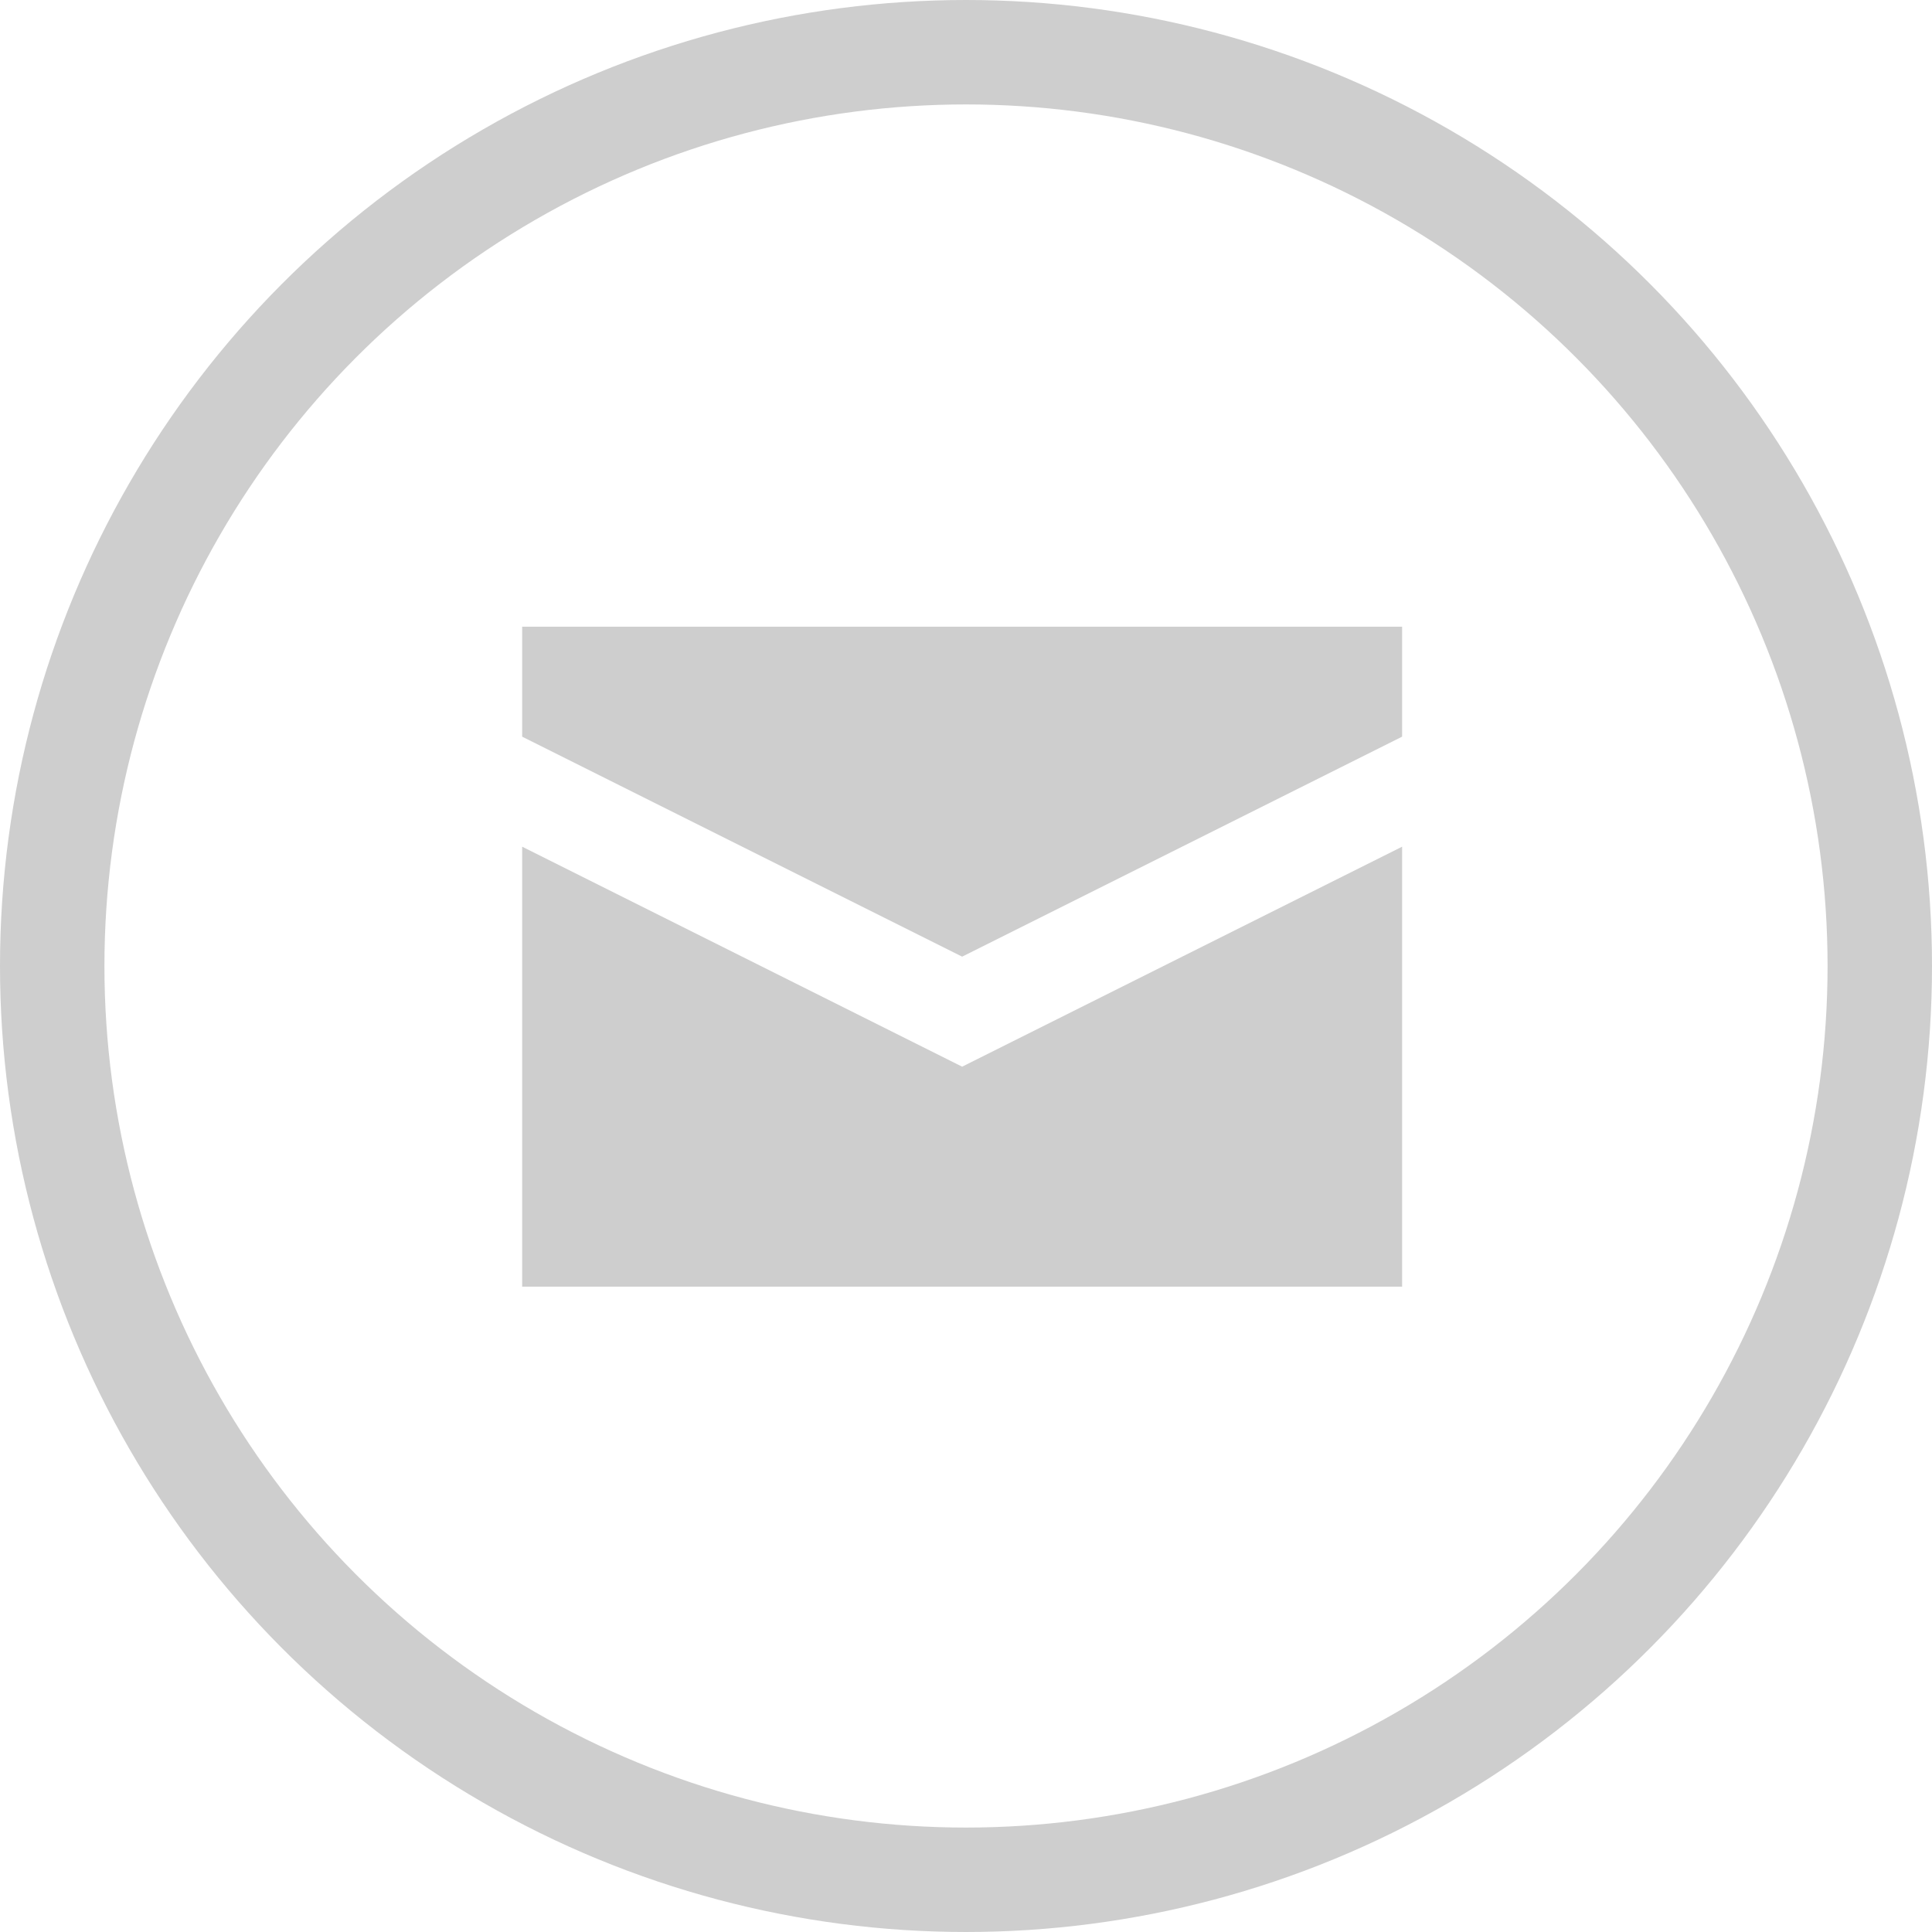 <svg xmlns="http://www.w3.org/2000/svg" width="37" height="37" viewBox="0 0 37 37">
  <g id="share_mail" transform="translate(-403 -1902)">
    <path id="Icon_open-envelope-closed" data-name="Icon open-envelope-closed" d="M0,0V2.106L8.426,6.319l8.426-4.213V0ZM0,4.213v8.426H16.852V4.213L8.426,8.426Z" transform="translate(413 1914.002)" fill="#cecece"/>
    <g id="Ellipse_8" data-name="Ellipse 8" transform="translate(403 1902)" fill="none" stroke="#cecece" stroke-width="2">
      <circle cx="18.5" cy="18.5" r="18.5" stroke="none"/>
      <circle cx="18.5" cy="18.5" r="17.5" fill="none"/>
    </g>
  </g>
</svg>
